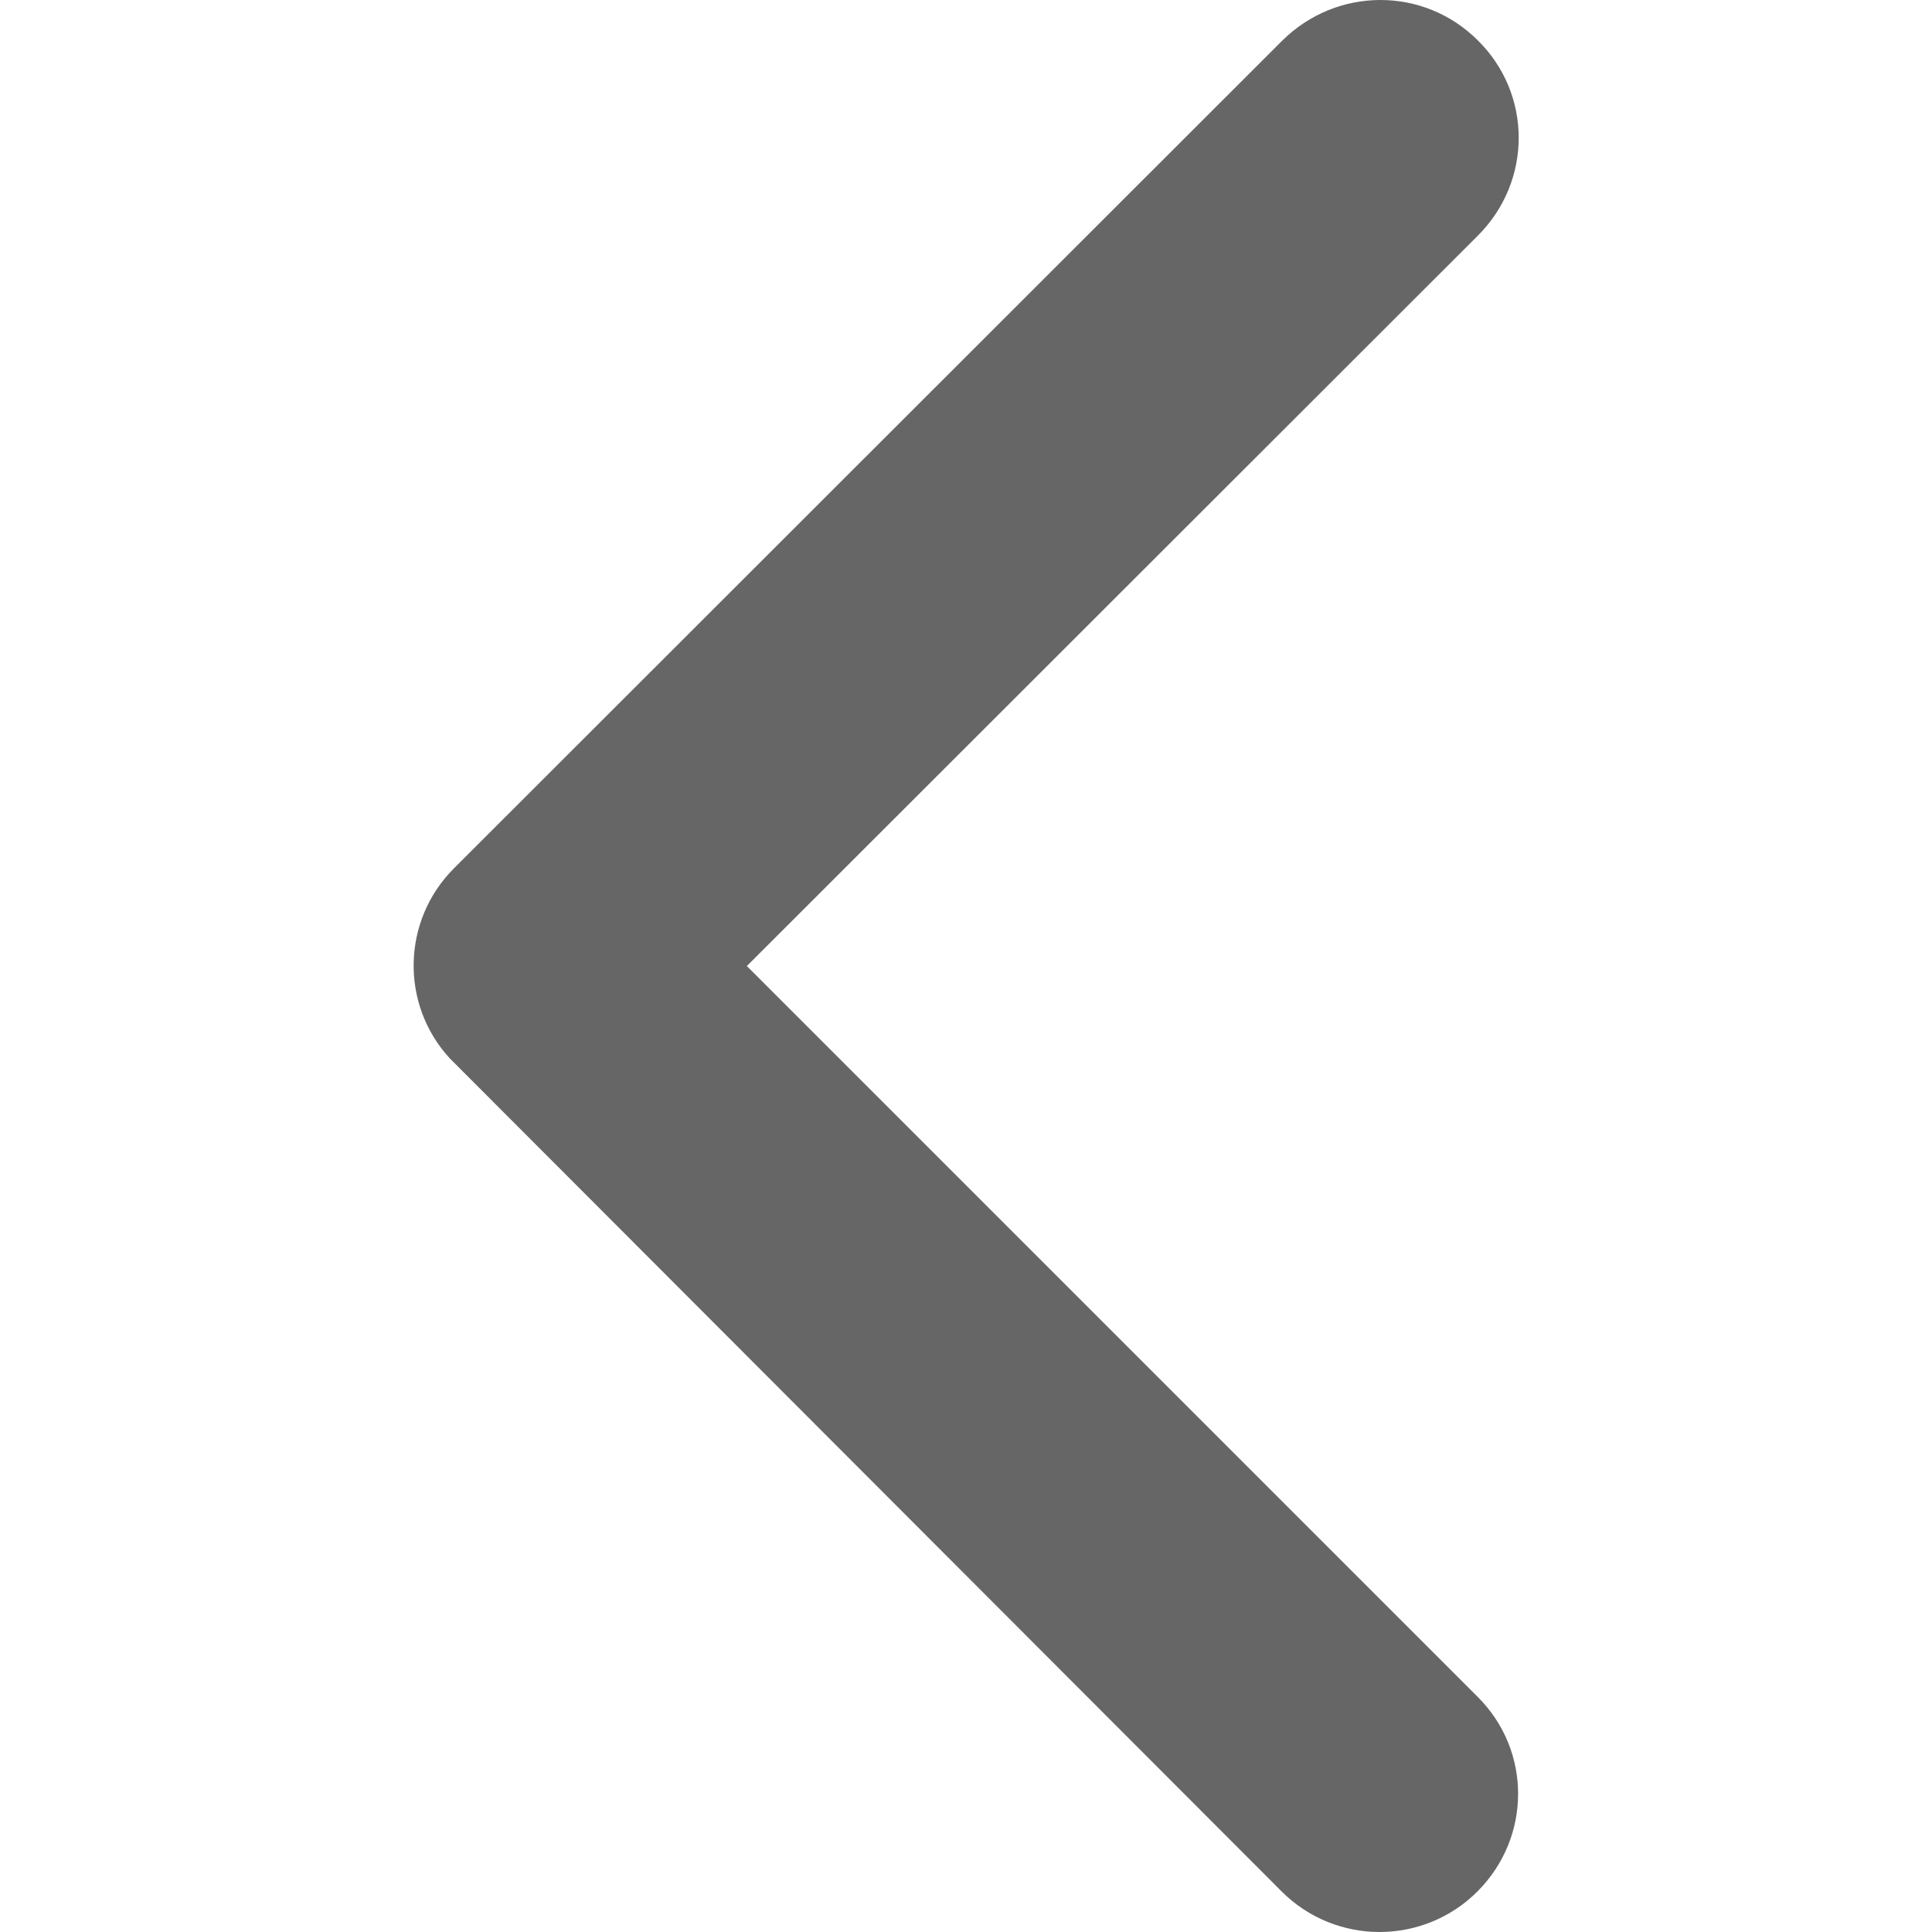 <svg t="1569553513693" class="icon" viewBox="0 0 1024 1024" version="1.1" xmlns="http://www.w3.org/2000/svg" p-id="10467" width="200" height="200">
  <path
    d="M395.845 512.02L783.349 124.835c28.799-28.799 28.799-74.877 0-103.356-28.799-28.799-74.877-28.479-103.676 0L240.651 460.182c-27.839 27.839-28.479 72.317-2.24 100.796l440.943 441.583c14.399 14.399 33.279 21.439 51.838 21.439 18.559 0 37.439-7.04 51.838-21.439 28.799-28.799 28.799-74.877 0-103.356l-387.185-387.185z"
    fill="#666666" p-id="10468"></path>
</svg>
